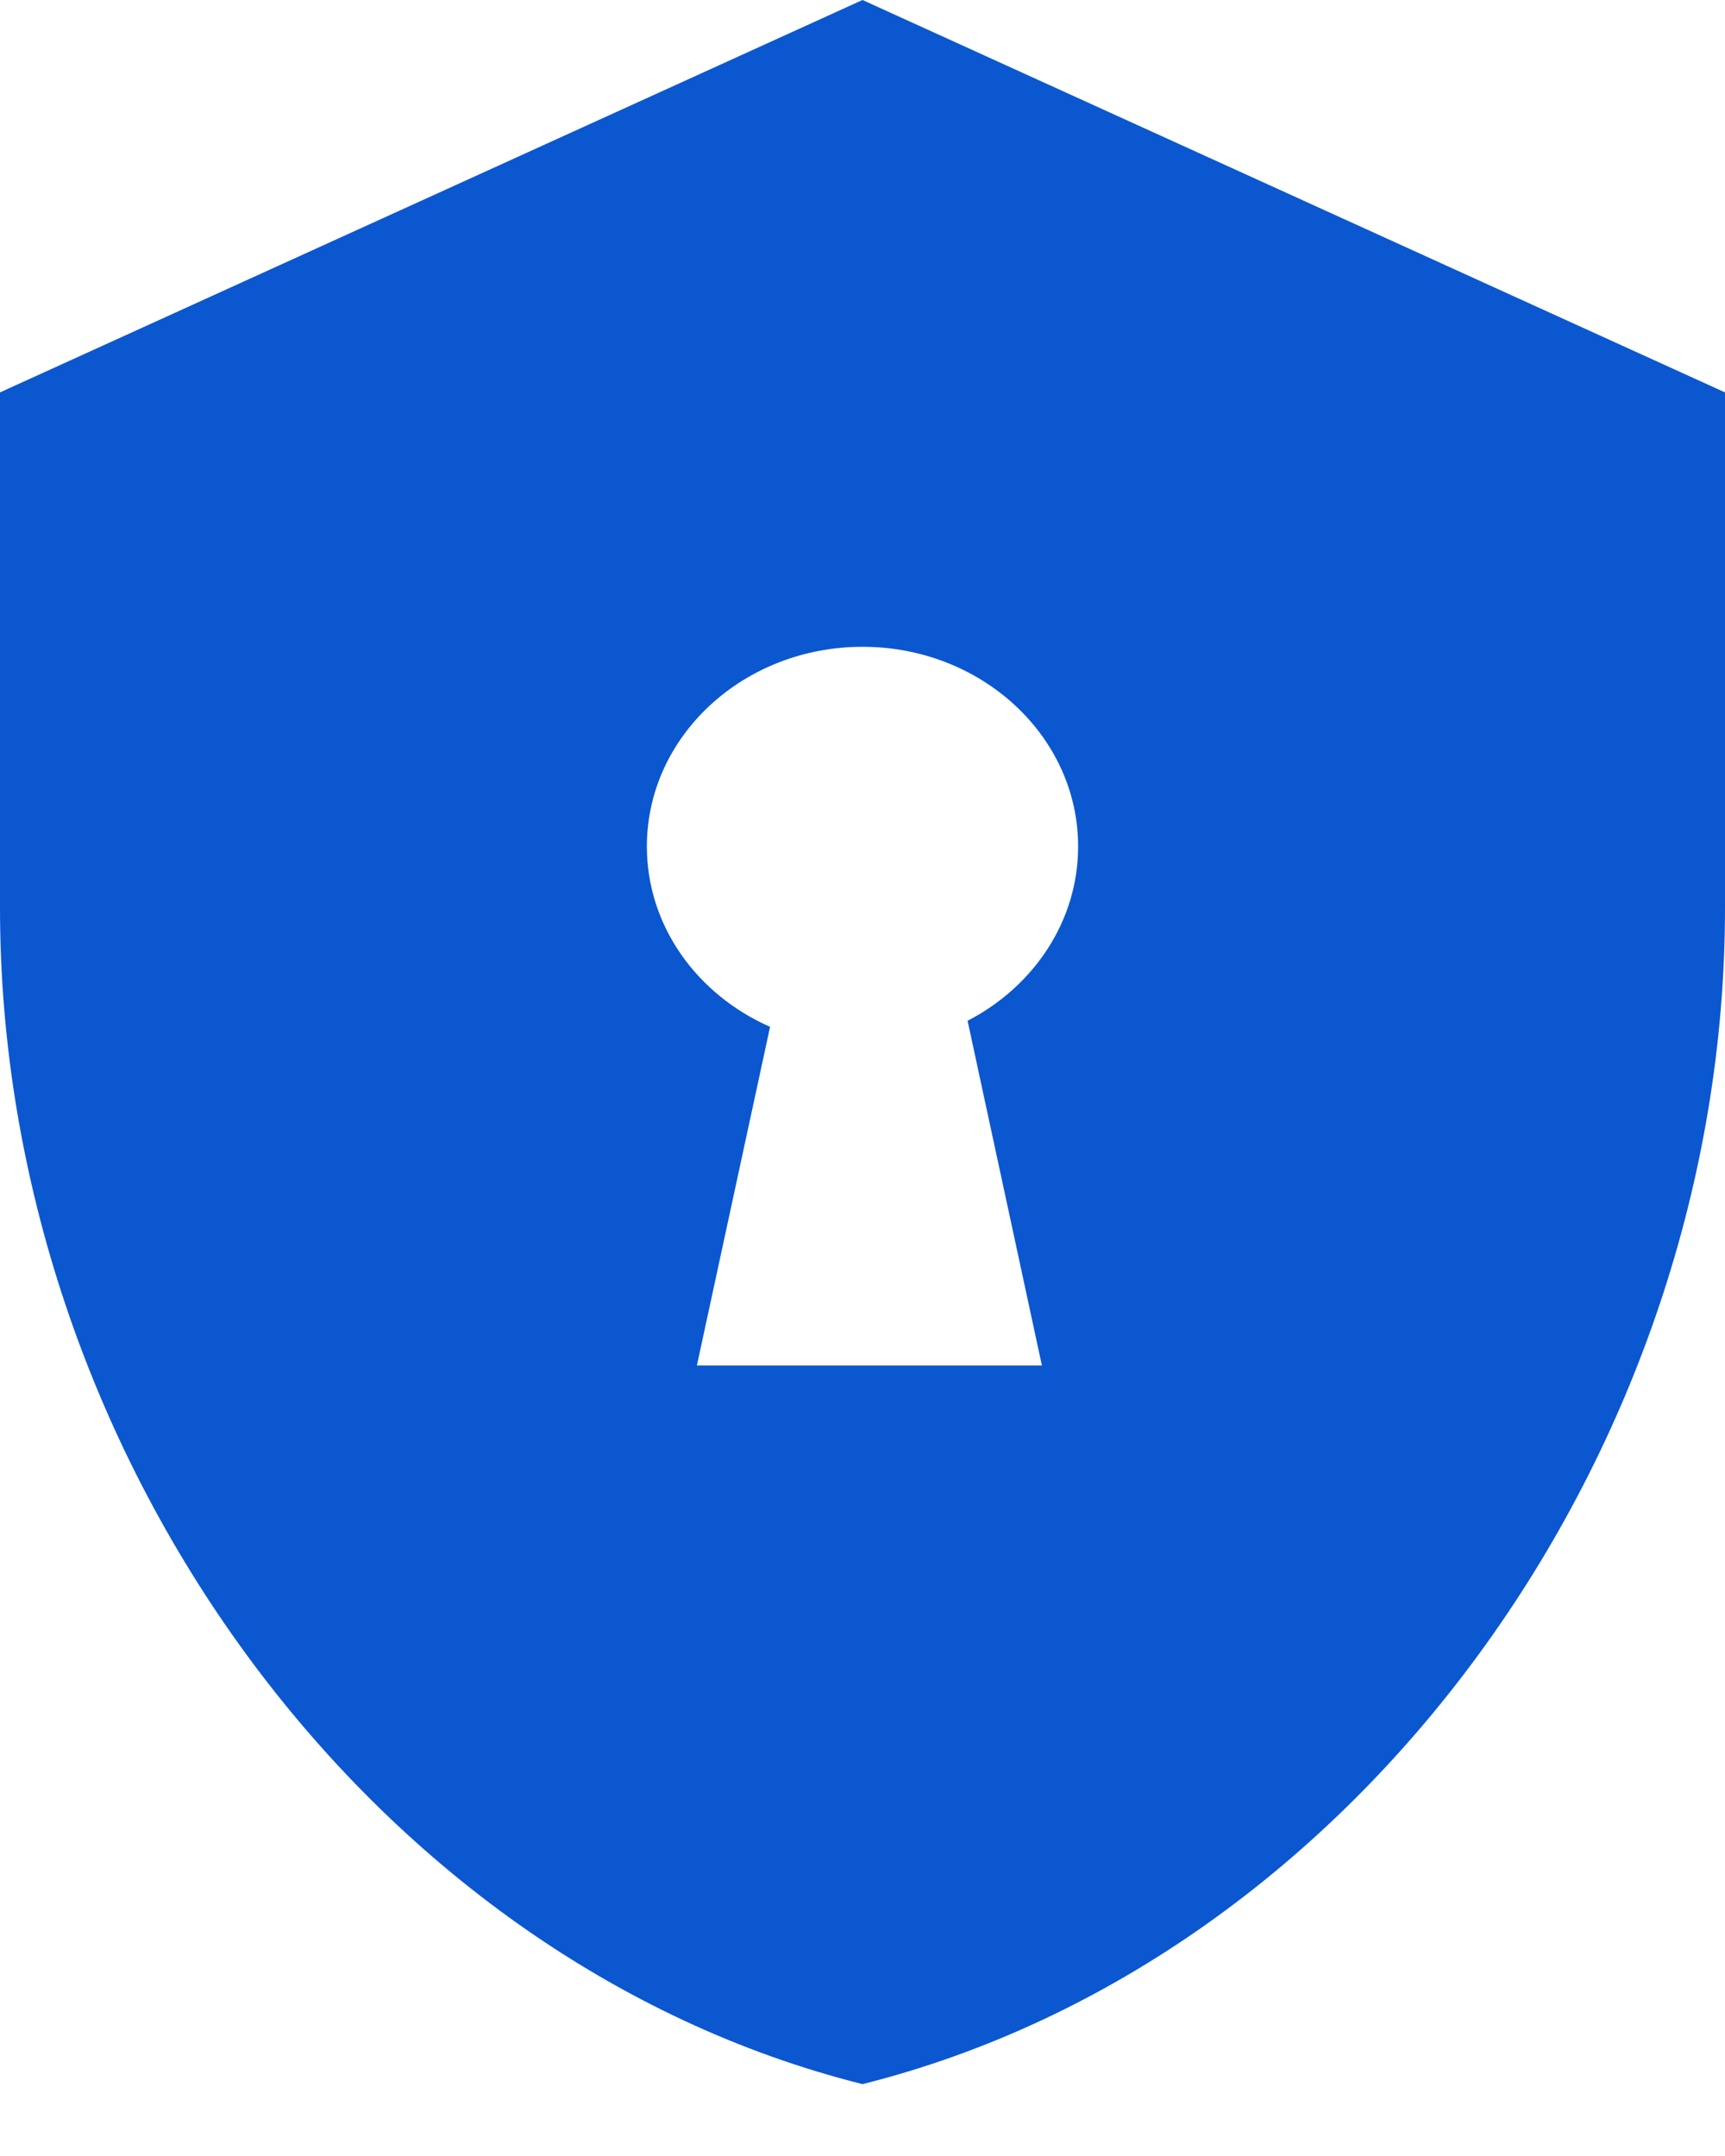 <svg width="12" height="15" viewBox="0 0 12 15" fill="none" xmlns="http://www.w3.org/2000/svg">
<path fill-rule="evenodd" clip-rule="evenodd" d="M6 0L12 2.73V6.317C12 10.105 9.44 13.637 6 14.5C2.56 13.637 0 10.105 0 6.317V2.73L6 0ZM6 4.5C6.828 4.5 7.5 5.122 7.5 5.889C7.5 6.41 7.19 6.864 6.731 7.102L7.248 9.5H4.848L5.357 7.144C4.85 6.921 4.5 6.443 4.5 5.889C4.5 5.122 5.172 4.5 6 4.5Z" fill="#0B57D0"/>
</svg>
